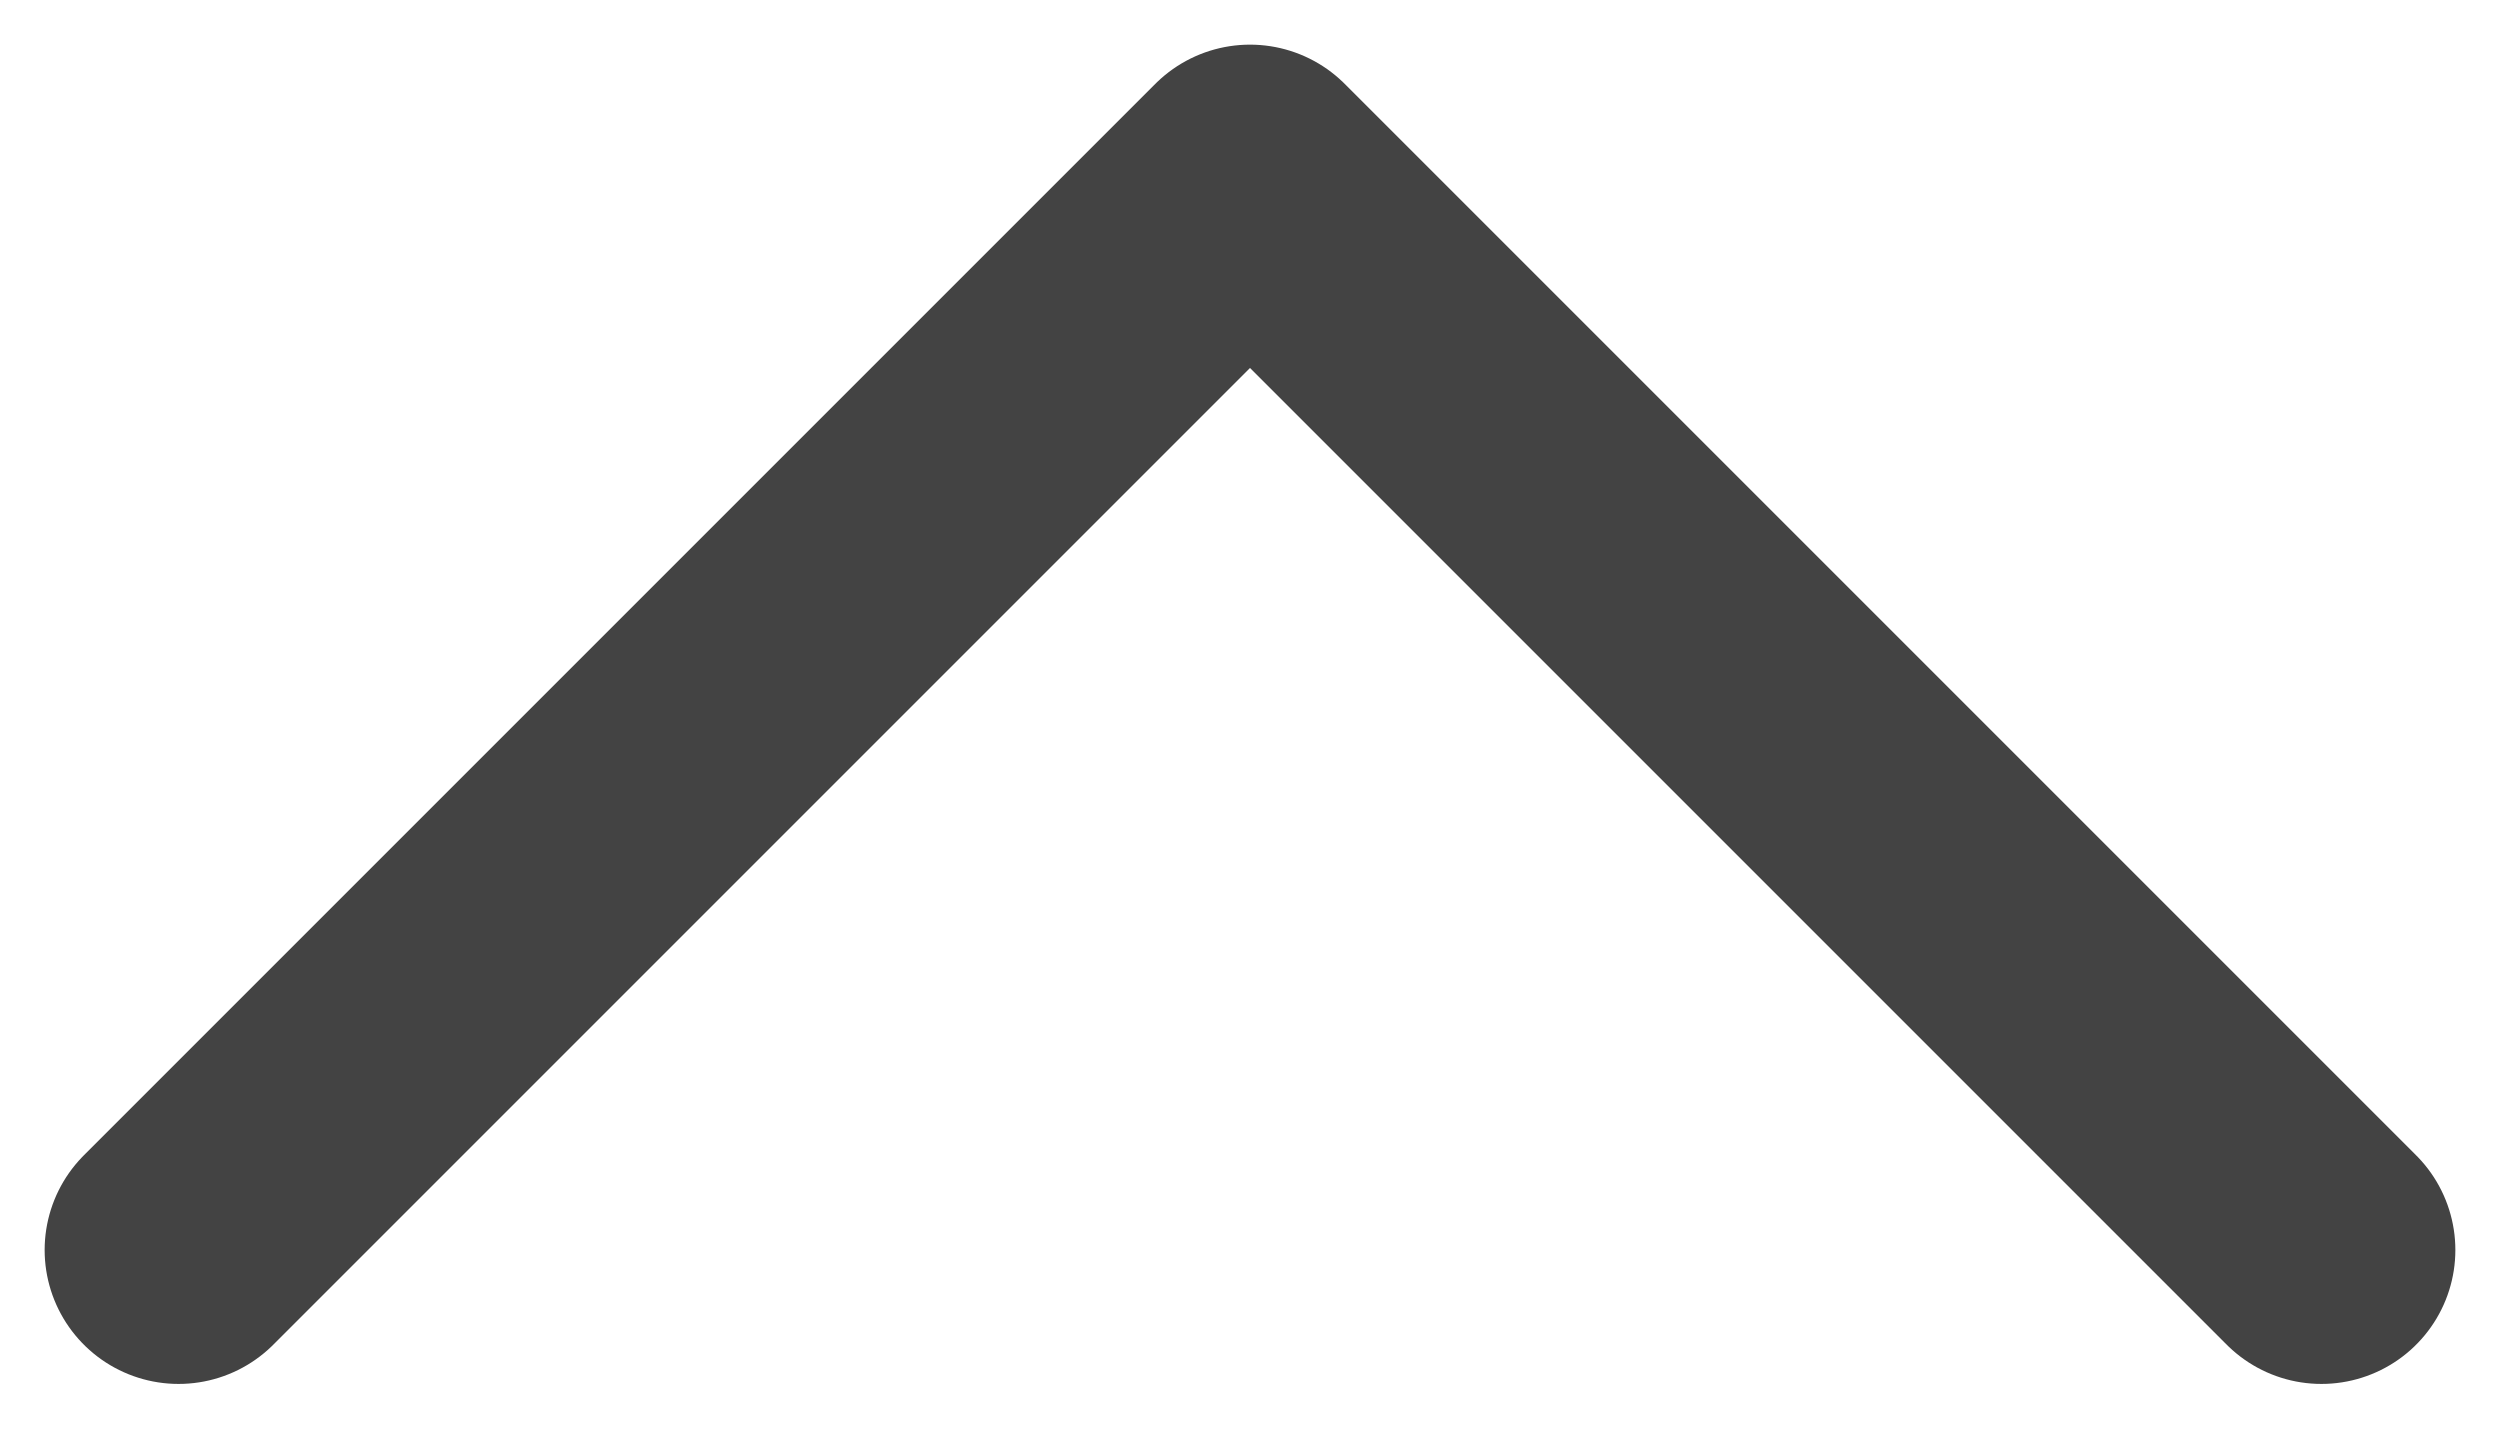 <svg width="14" height="8" viewBox="0 0 14 8" fill="none" xmlns="http://www.w3.org/2000/svg">
<path d="M13 7L7 1L1 7" stroke="#434343" stroke-width="1.5" stroke-linecap="round" stroke-linejoin="round"/>
</svg>
